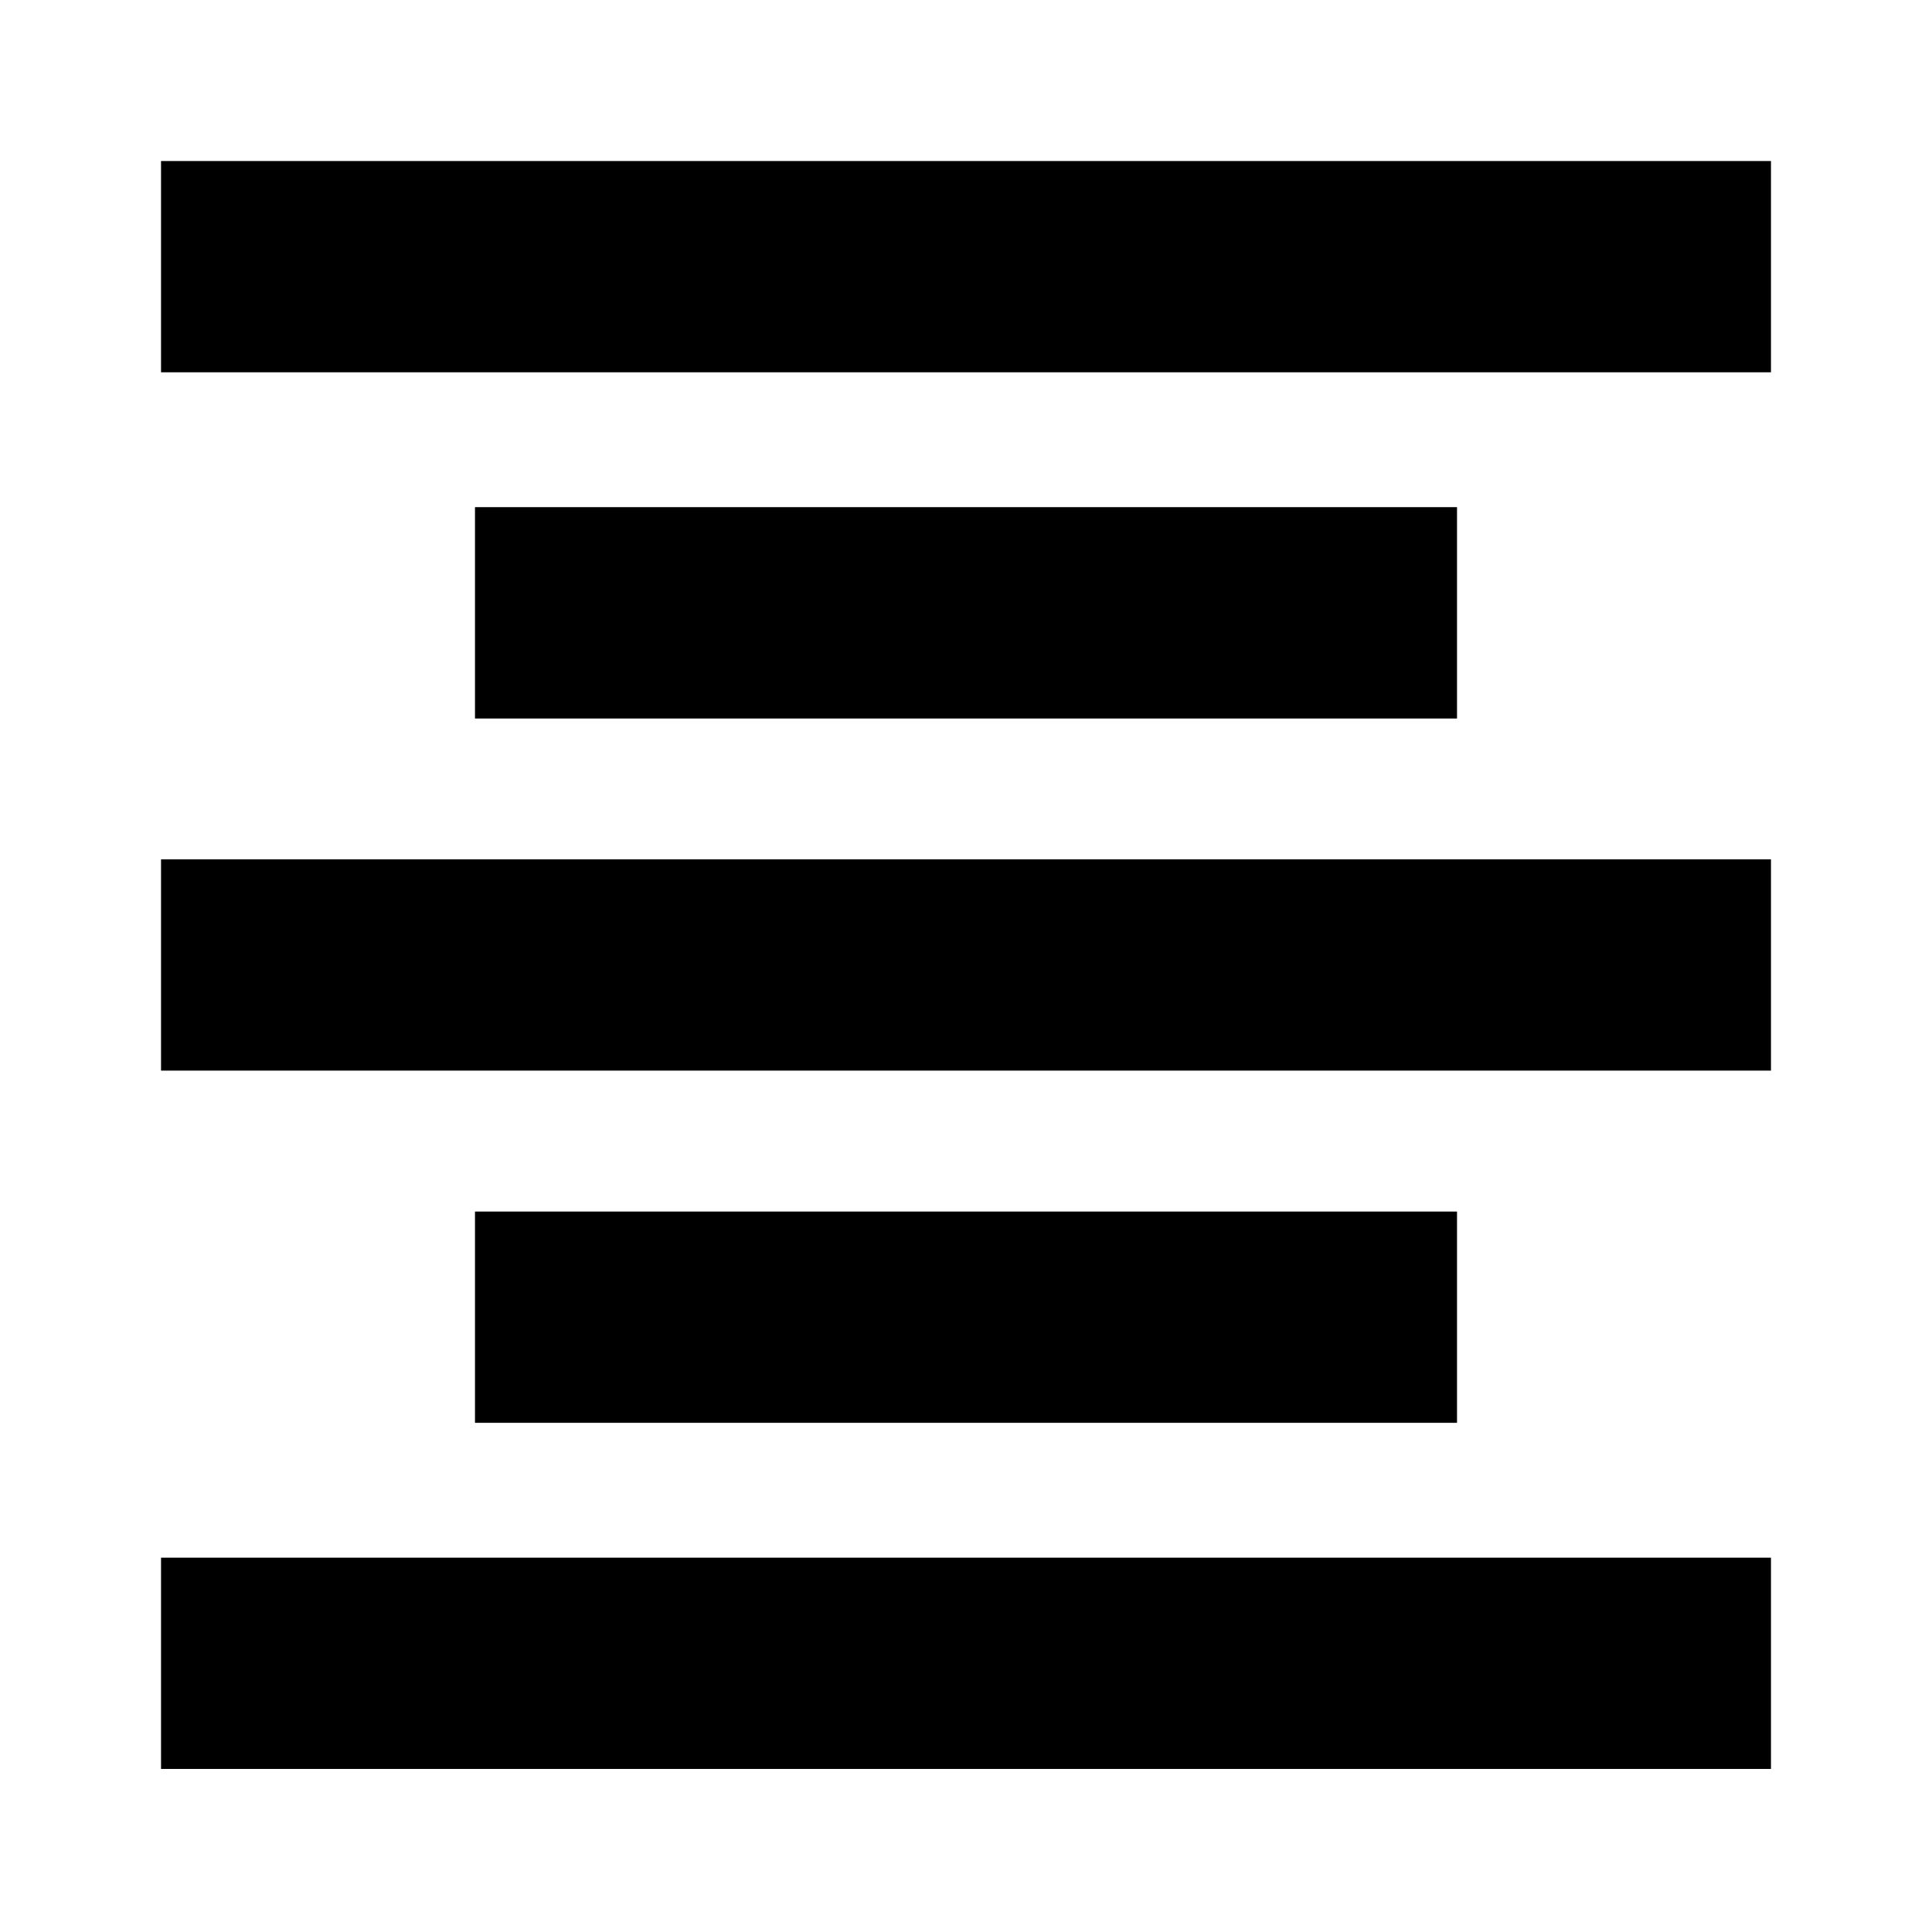 <svg xmlns="http://www.w3.org/2000/svg" height="20" width="20"><path d="M4.917 14.729V12.542H15.083V14.729ZM1.667 18.312V16.125H18.333V18.312ZM1.667 11.083V8.896H18.333V11.083ZM4.917 7.438V5.25H15.083V7.438ZM1.667 3.854V1.667H18.333V3.854Z"/></svg>